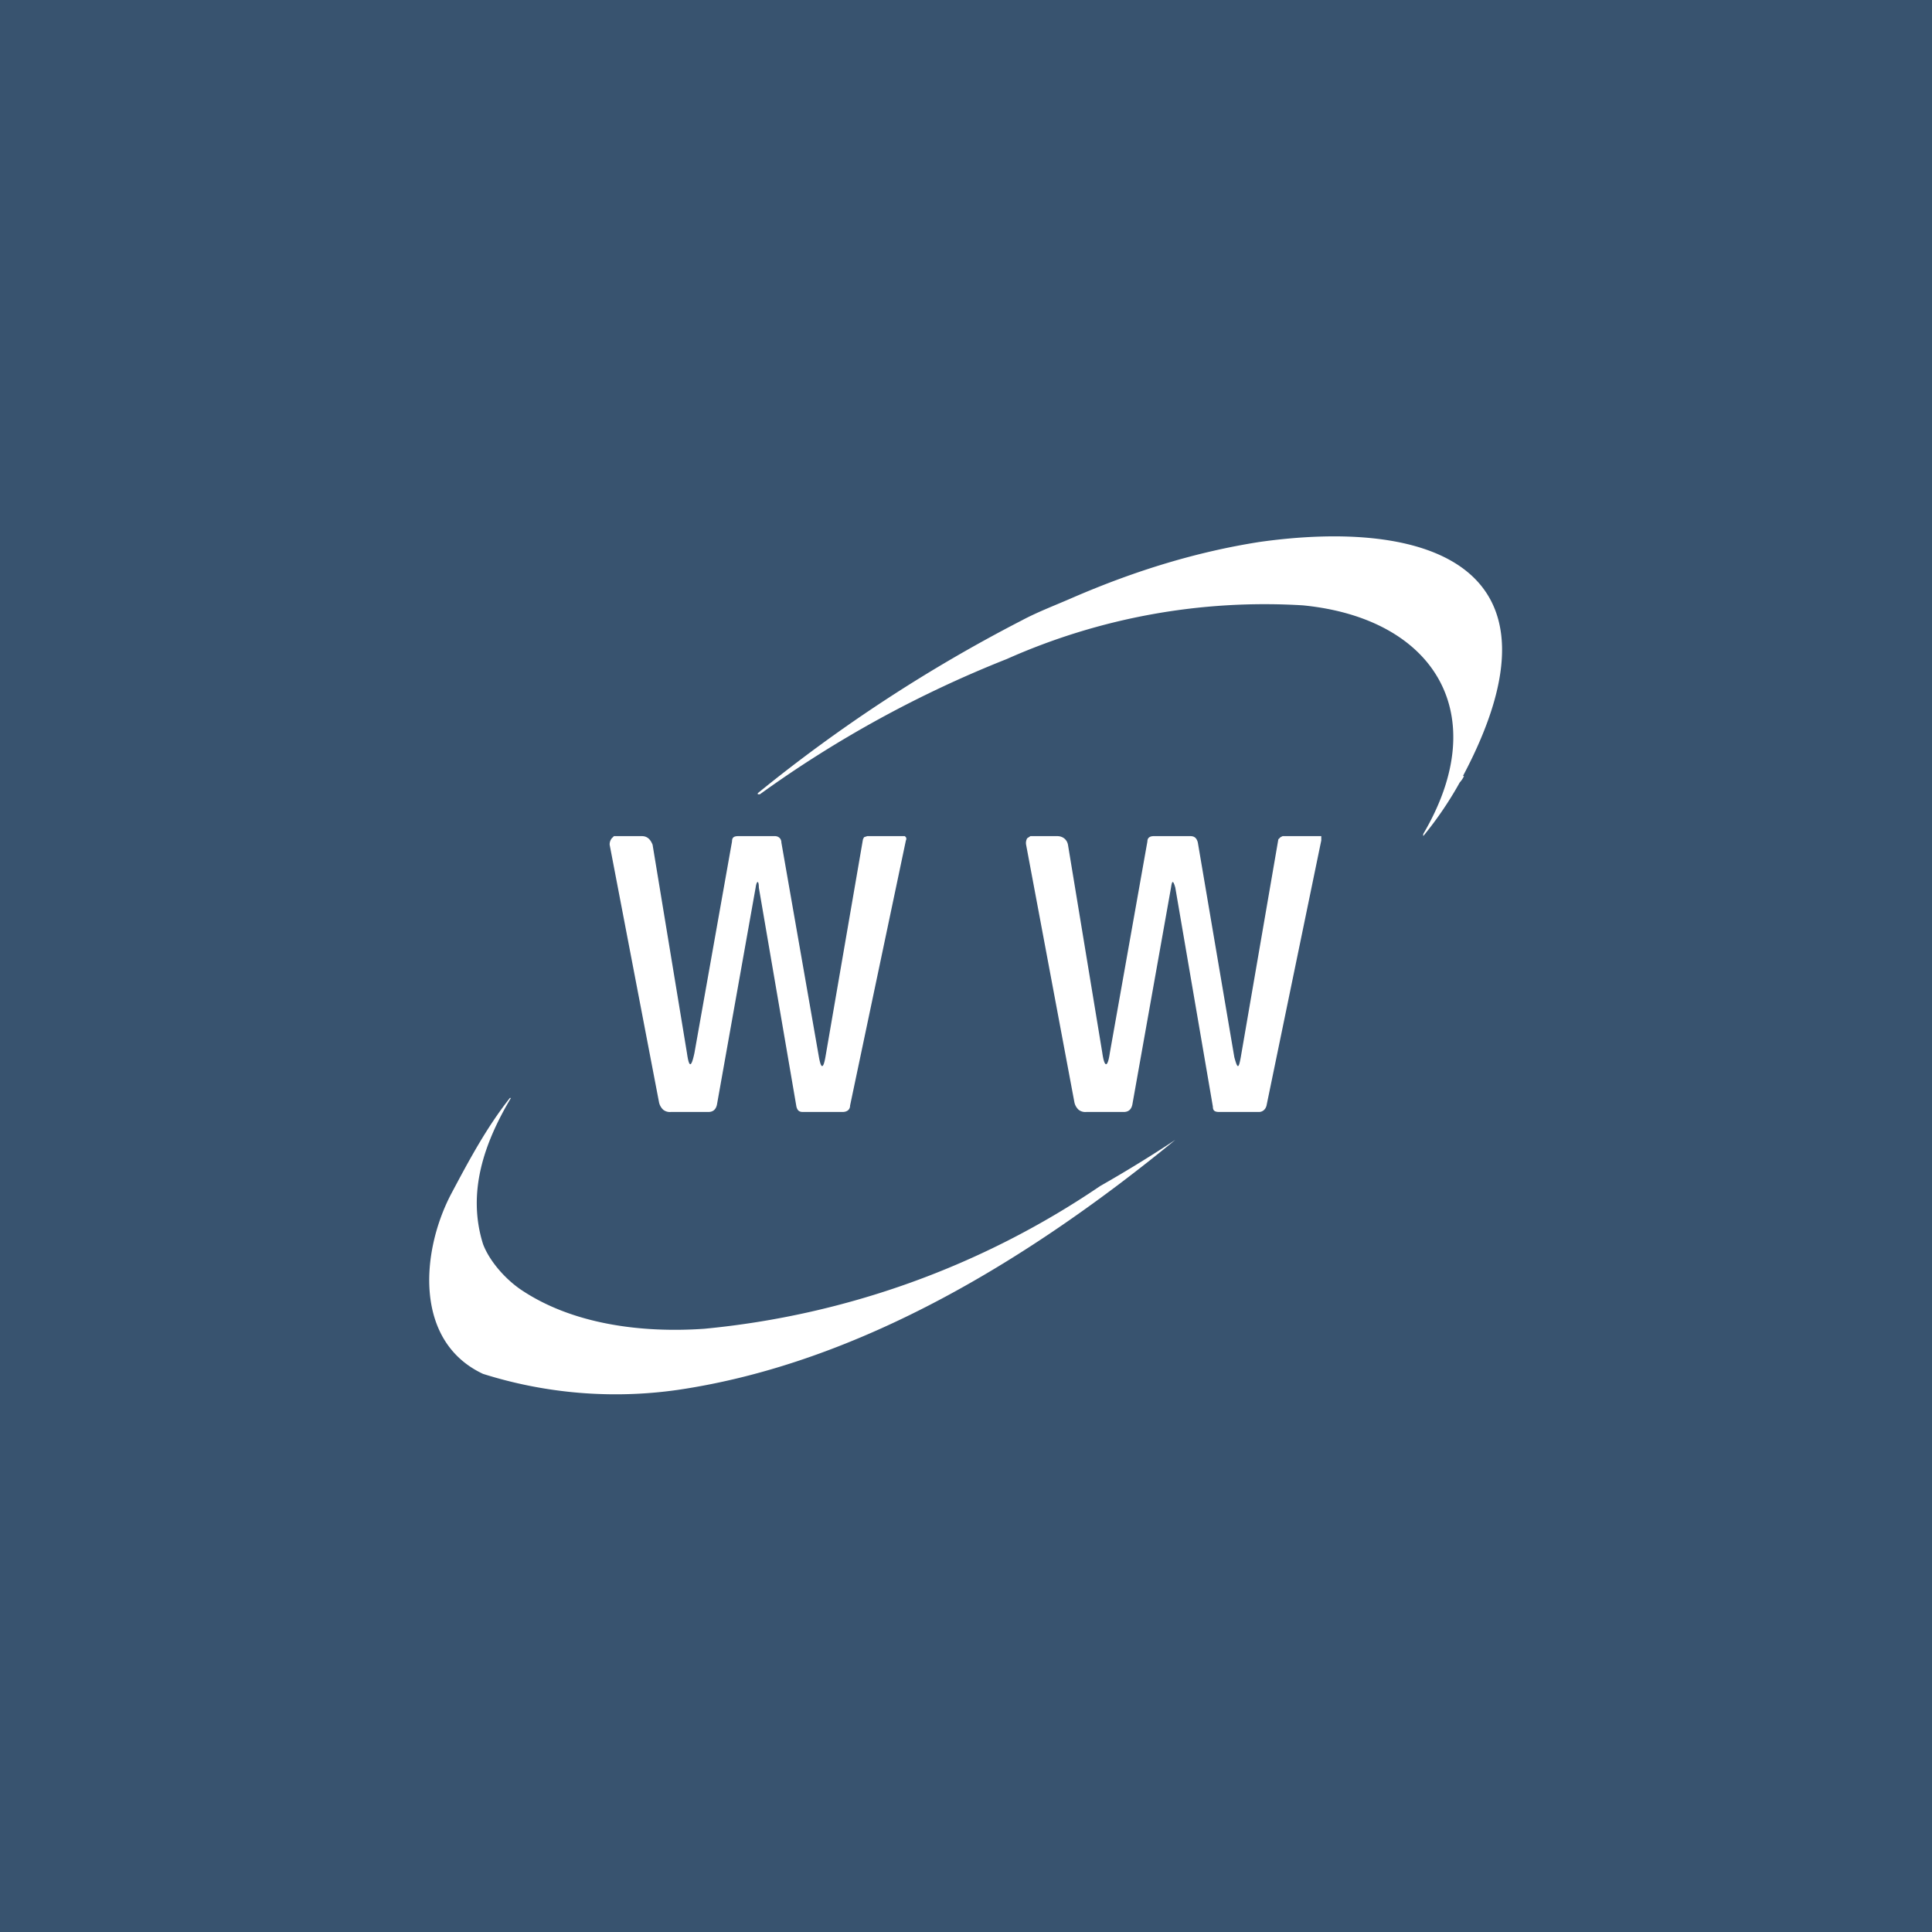 <!-- by TradingView --><svg width="18" height="18" viewBox="0 0 18 18" xmlns="http://www.w3.org/2000/svg"><path fill="#38536F" d="M0 0h18v18H0z"/><path d="M13.64 7.23a.24.24 0 0 1-.04.06 3.36 3.36 0 0 1-.34.5v-.02c.66-1.12.1-2.01-1.12-2.13a5.9 5.9 0 0 0-2.76.5 10.57 10.57 0 0 0-2.3 1.26h-.02v-.01a14.2 14.2 0 0 1 2.46-1.61c.15-.08.31-.14.47-.21.6-.26 1.17-.43 1.74-.52 1.55-.22 2.95.2 1.9 2.18ZM6.4 9.81c.02.14.04.14.07 0l.35-1.97c0-.04.02-.05.06-.05h.34c.03 0 .06.02.06.06l.35 2c.02.11.04.11.06 0l.35-2.03.01-.02.03-.01H8.43l.01.01a.03.03 0 0 1 0 .03l-.52 2.47c0 .04-.03.06-.07.06h-.37c-.03 0-.05-.01-.06-.05l-.35-2.04c0-.07-.02-.07-.03 0l-.36 2.02c-.01.05-.04.07-.08.07h-.35a.1.1 0 0 1-.07-.02.13.13 0 0 1-.04-.07l-.46-2.4a.09.09 0 0 1 .02-.06l.02-.02h.26c.05 0 .08.03.1.08l.32 1.94ZM10.27 9.81c.02.14.05.14.07 0l.35-1.97c0-.04.03-.05.06-.05h.34c.04 0 .06.02.07.06l.34 2c.03.11.04.11.06 0l.35-2.03.02-.02.02-.01H12.31v.04l-.51 2.47c-.01.04-.04.06-.07.06h-.37c-.04 0-.06-.01-.06-.05l-.35-2.04c-.02-.07-.03-.07-.04 0l-.36 2.02c-.01.05-.04.07-.08.07h-.35a.1.1 0 0 1-.07-.02.13.13 0 0 1-.04-.07l-.45-2.4a.09.09 0 0 1 .01-.06l.03-.02h.25c.05 0 .09.03.1.08l.32 1.94Z" fill="#fff"/><path d="M4.5 12.8c-.64-.3-.58-1.13-.3-1.67.17-.32.33-.62.55-.9h.01c-.25.42-.41.88-.26 1.36.06.16.21.33.36.43.48.32 1.12.4 1.7.36a7.89 7.89 0 0 0 3.69-1.33 12.22 12.22 0 0 0 .7-.43c-1.33 1.09-2.93 2.08-4.64 2.33a4.1 4.1 0 0 1-1.81-.15Z" fill="#fff"/></svg>